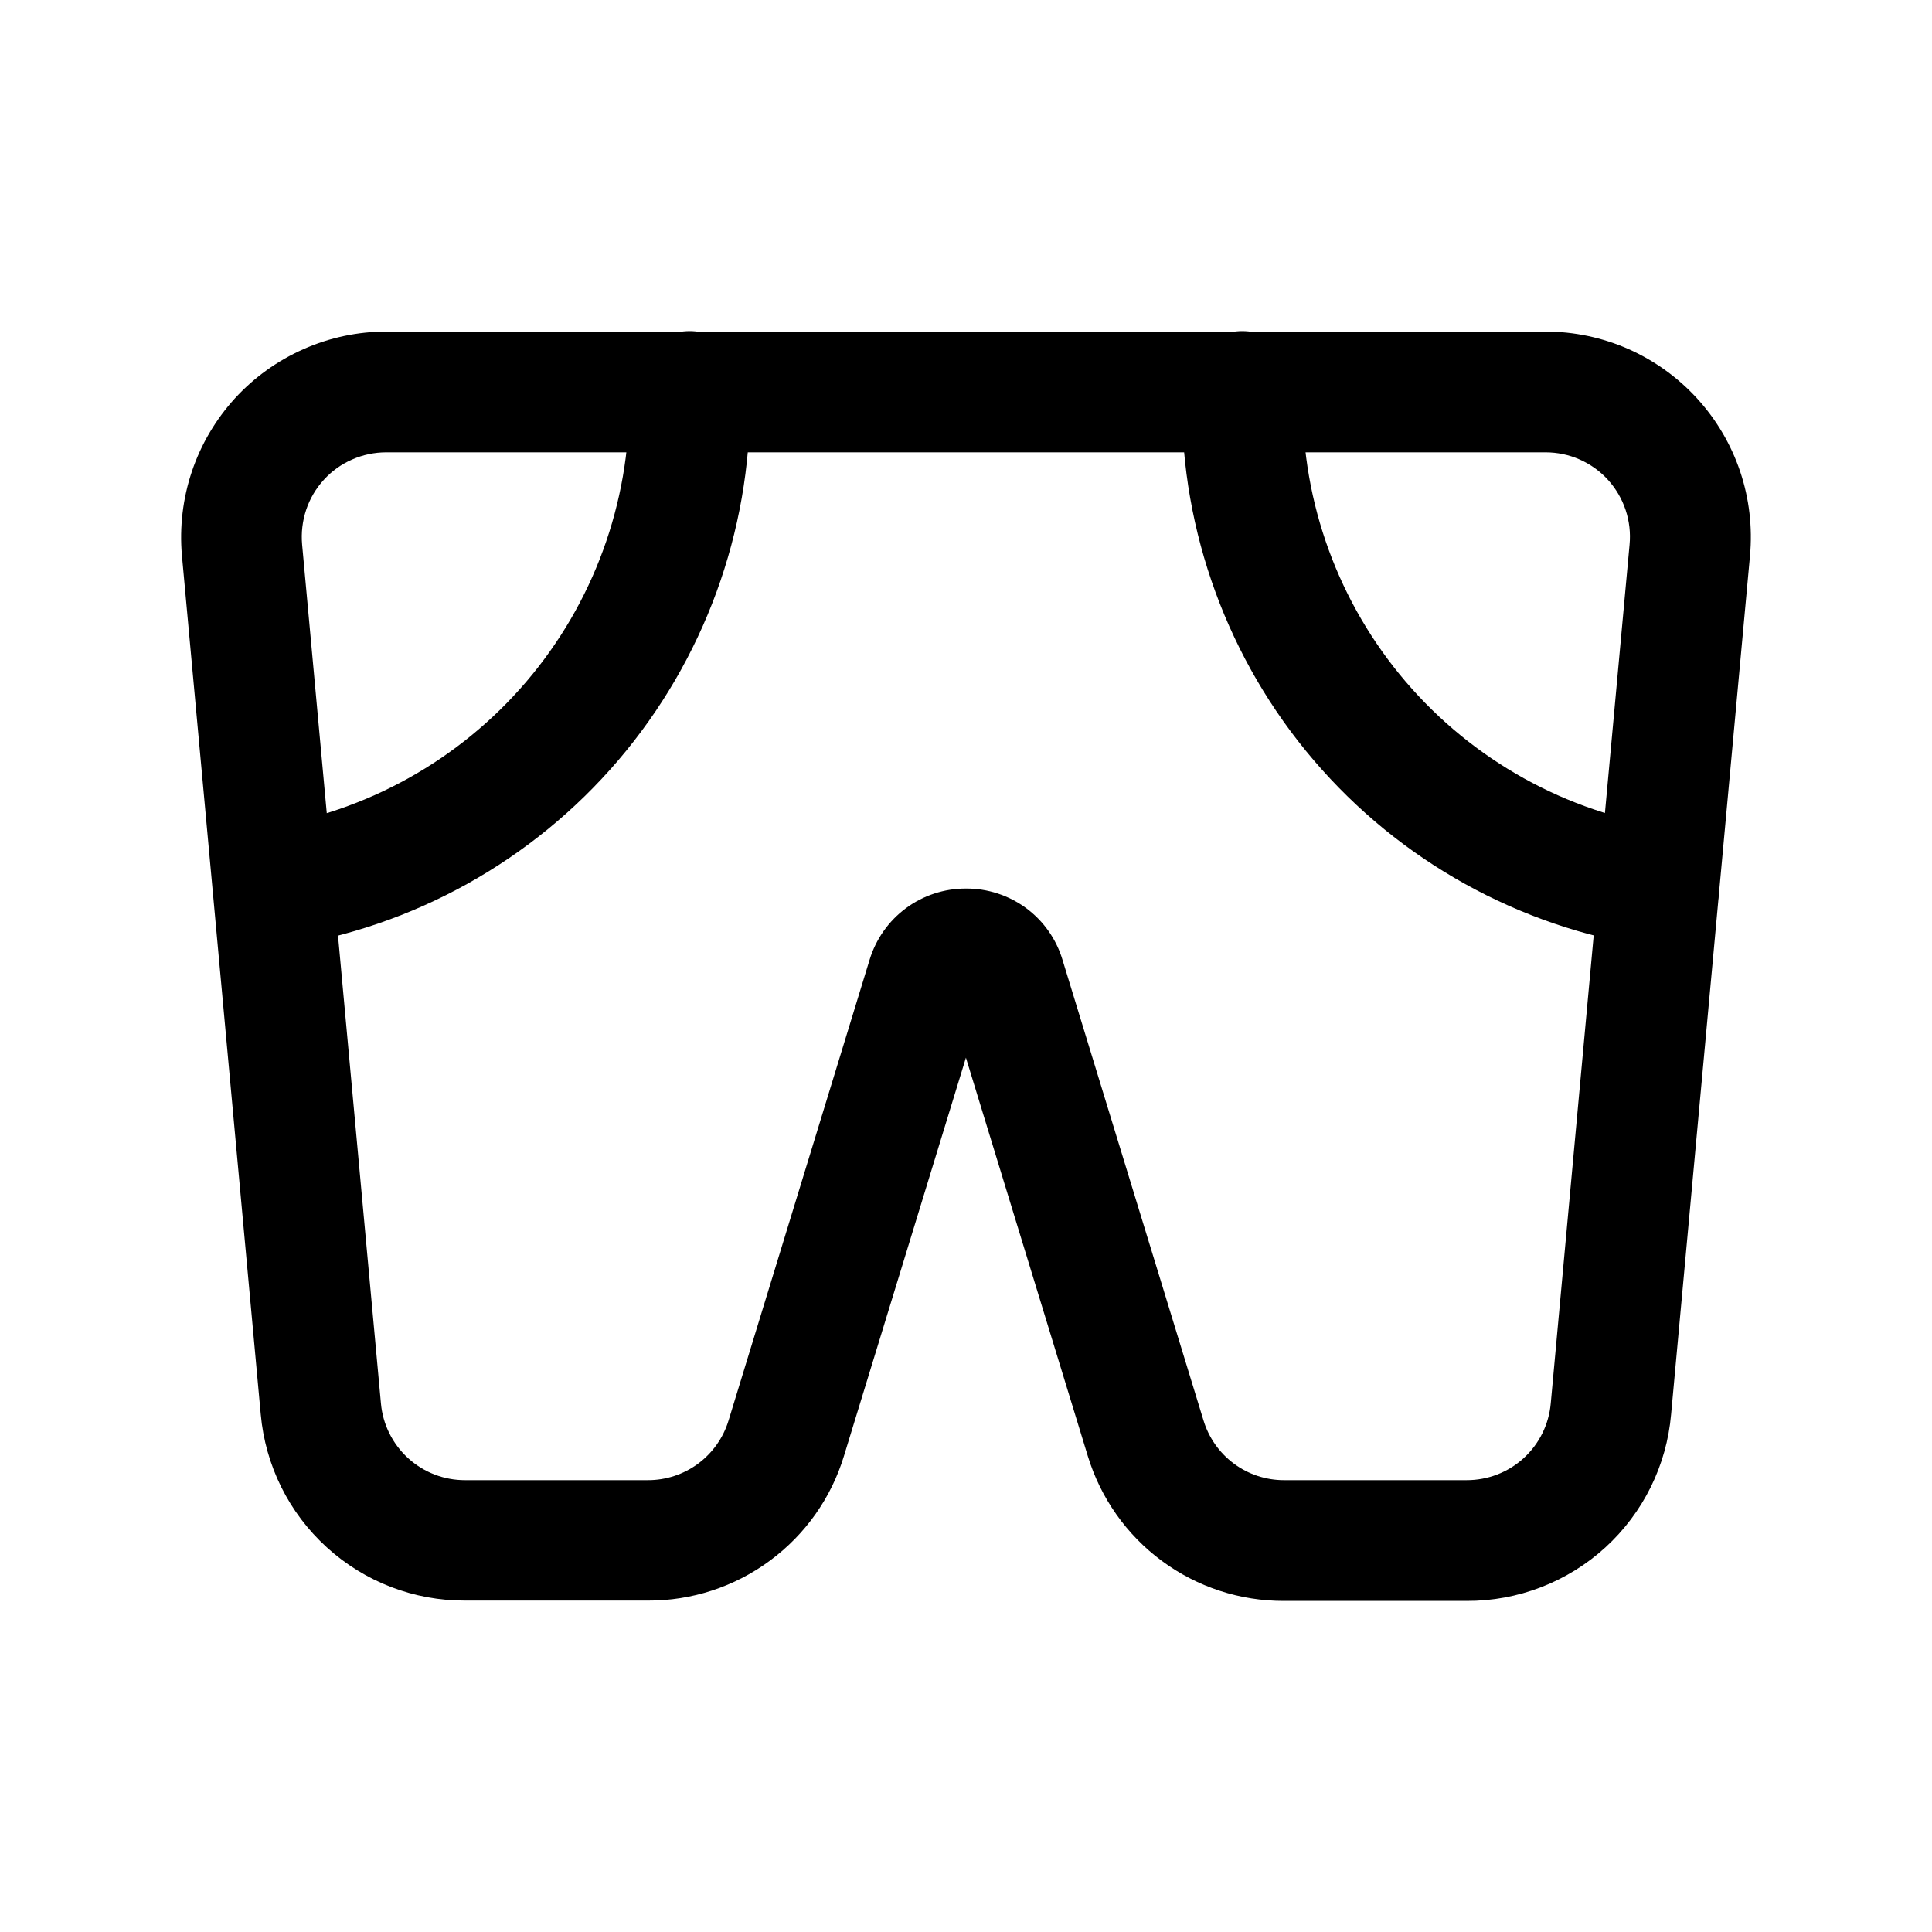 <svg width="24" height="24" viewBox="0 0 24 24" fill="none" xmlns="http://www.w3.org/2000/svg">
<path d="M18.218 19.887H15.951C15.405 19.889 14.873 19.715 14.434 19.391C13.995 19.067 13.672 18.609 13.513 18.087L11.999 13.139L10.485 18.083C10.327 18.606 10.004 19.063 9.564 19.387C9.125 19.712 8.592 19.886 8.046 19.883H5.78C5.144 19.886 4.529 19.65 4.059 19.221C3.588 18.793 3.296 18.203 3.239 17.569L2.26 6.9C2.229 6.547 2.271 6.192 2.384 5.856C2.497 5.52 2.679 5.212 2.917 4.95C3.156 4.689 3.447 4.48 3.771 4.337C4.095 4.193 4.445 4.119 4.799 4.119H19.199C19.554 4.119 19.904 4.193 20.229 4.336C20.553 4.48 20.844 4.689 21.083 4.951C21.322 5.213 21.504 5.522 21.617 5.858C21.73 6.194 21.771 6.55 21.739 6.903L20.759 17.569C20.704 18.204 20.412 18.794 19.941 19.224C19.47 19.653 18.855 19.89 18.218 19.887ZM11.999 11.038C12.268 11.036 12.53 11.122 12.747 11.281C12.963 11.441 13.122 11.666 13.199 11.924L14.95 17.644C15.015 17.859 15.147 18.047 15.327 18.181C15.507 18.315 15.726 18.387 15.95 18.387H18.217C18.48 18.388 18.733 18.291 18.927 18.114C19.121 17.937 19.241 17.694 19.264 17.433L20.243 6.766C20.257 6.621 20.24 6.474 20.194 6.335C20.148 6.197 20.073 6.069 19.975 5.961C19.877 5.853 19.757 5.767 19.623 5.708C19.49 5.649 19.345 5.619 19.199 5.619H4.799C4.653 5.619 4.509 5.649 4.375 5.708C4.241 5.766 4.121 5.852 4.023 5.96C3.924 6.068 3.849 6.196 3.803 6.334C3.757 6.473 3.74 6.619 3.753 6.765L4.732 17.433C4.755 17.694 4.876 17.937 5.07 18.114C5.264 18.291 5.517 18.388 5.779 18.387H8.046C8.271 18.388 8.491 18.316 8.672 18.182C8.853 18.048 8.986 17.859 9.051 17.644L10.802 11.924C10.88 11.667 11.038 11.442 11.254 11.282C11.469 11.123 11.731 11.037 11.999 11.038Z" fill="black"/>
<path d="M3.399 11.771C3.21 11.771 3.028 11.699 2.89 11.571C2.752 11.442 2.667 11.266 2.653 11.078C2.638 10.89 2.695 10.703 2.812 10.556C2.93 10.408 3.098 10.309 3.285 10.28C4.551 10.086 5.706 9.443 6.538 8.468C7.37 7.493 7.824 6.252 7.817 4.97V4.863C7.817 4.664 7.896 4.473 8.036 4.333C8.177 4.192 8.368 4.113 8.567 4.113C8.765 4.113 8.956 4.192 9.097 4.333C9.238 4.473 9.317 4.664 9.317 4.863V4.97C9.325 6.61 8.744 8.198 7.68 9.445C6.615 10.692 5.137 11.515 3.517 11.763C3.478 11.769 3.438 11.771 3.399 11.771Z" fill="black"/>
<path d="M20.609 11.771C20.57 11.771 20.531 11.769 20.493 11.763C18.87 11.517 17.39 10.695 16.323 9.448C15.256 8.201 14.674 6.611 14.682 4.97V4.863C14.682 4.664 14.761 4.473 14.901 4.333C15.042 4.192 15.233 4.113 15.432 4.113C15.631 4.113 15.821 4.192 15.962 4.333C16.103 4.473 16.182 4.664 16.182 4.863V4.97C16.175 6.253 16.63 7.495 17.464 8.47C18.298 9.445 19.454 10.088 20.723 10.28C20.909 10.309 21.078 10.408 21.195 10.556C21.312 10.703 21.369 10.89 21.355 11.078C21.34 11.266 21.256 11.442 21.117 11.571C20.979 11.699 20.797 11.771 20.609 11.771Z" fill="black"/>
</svg>